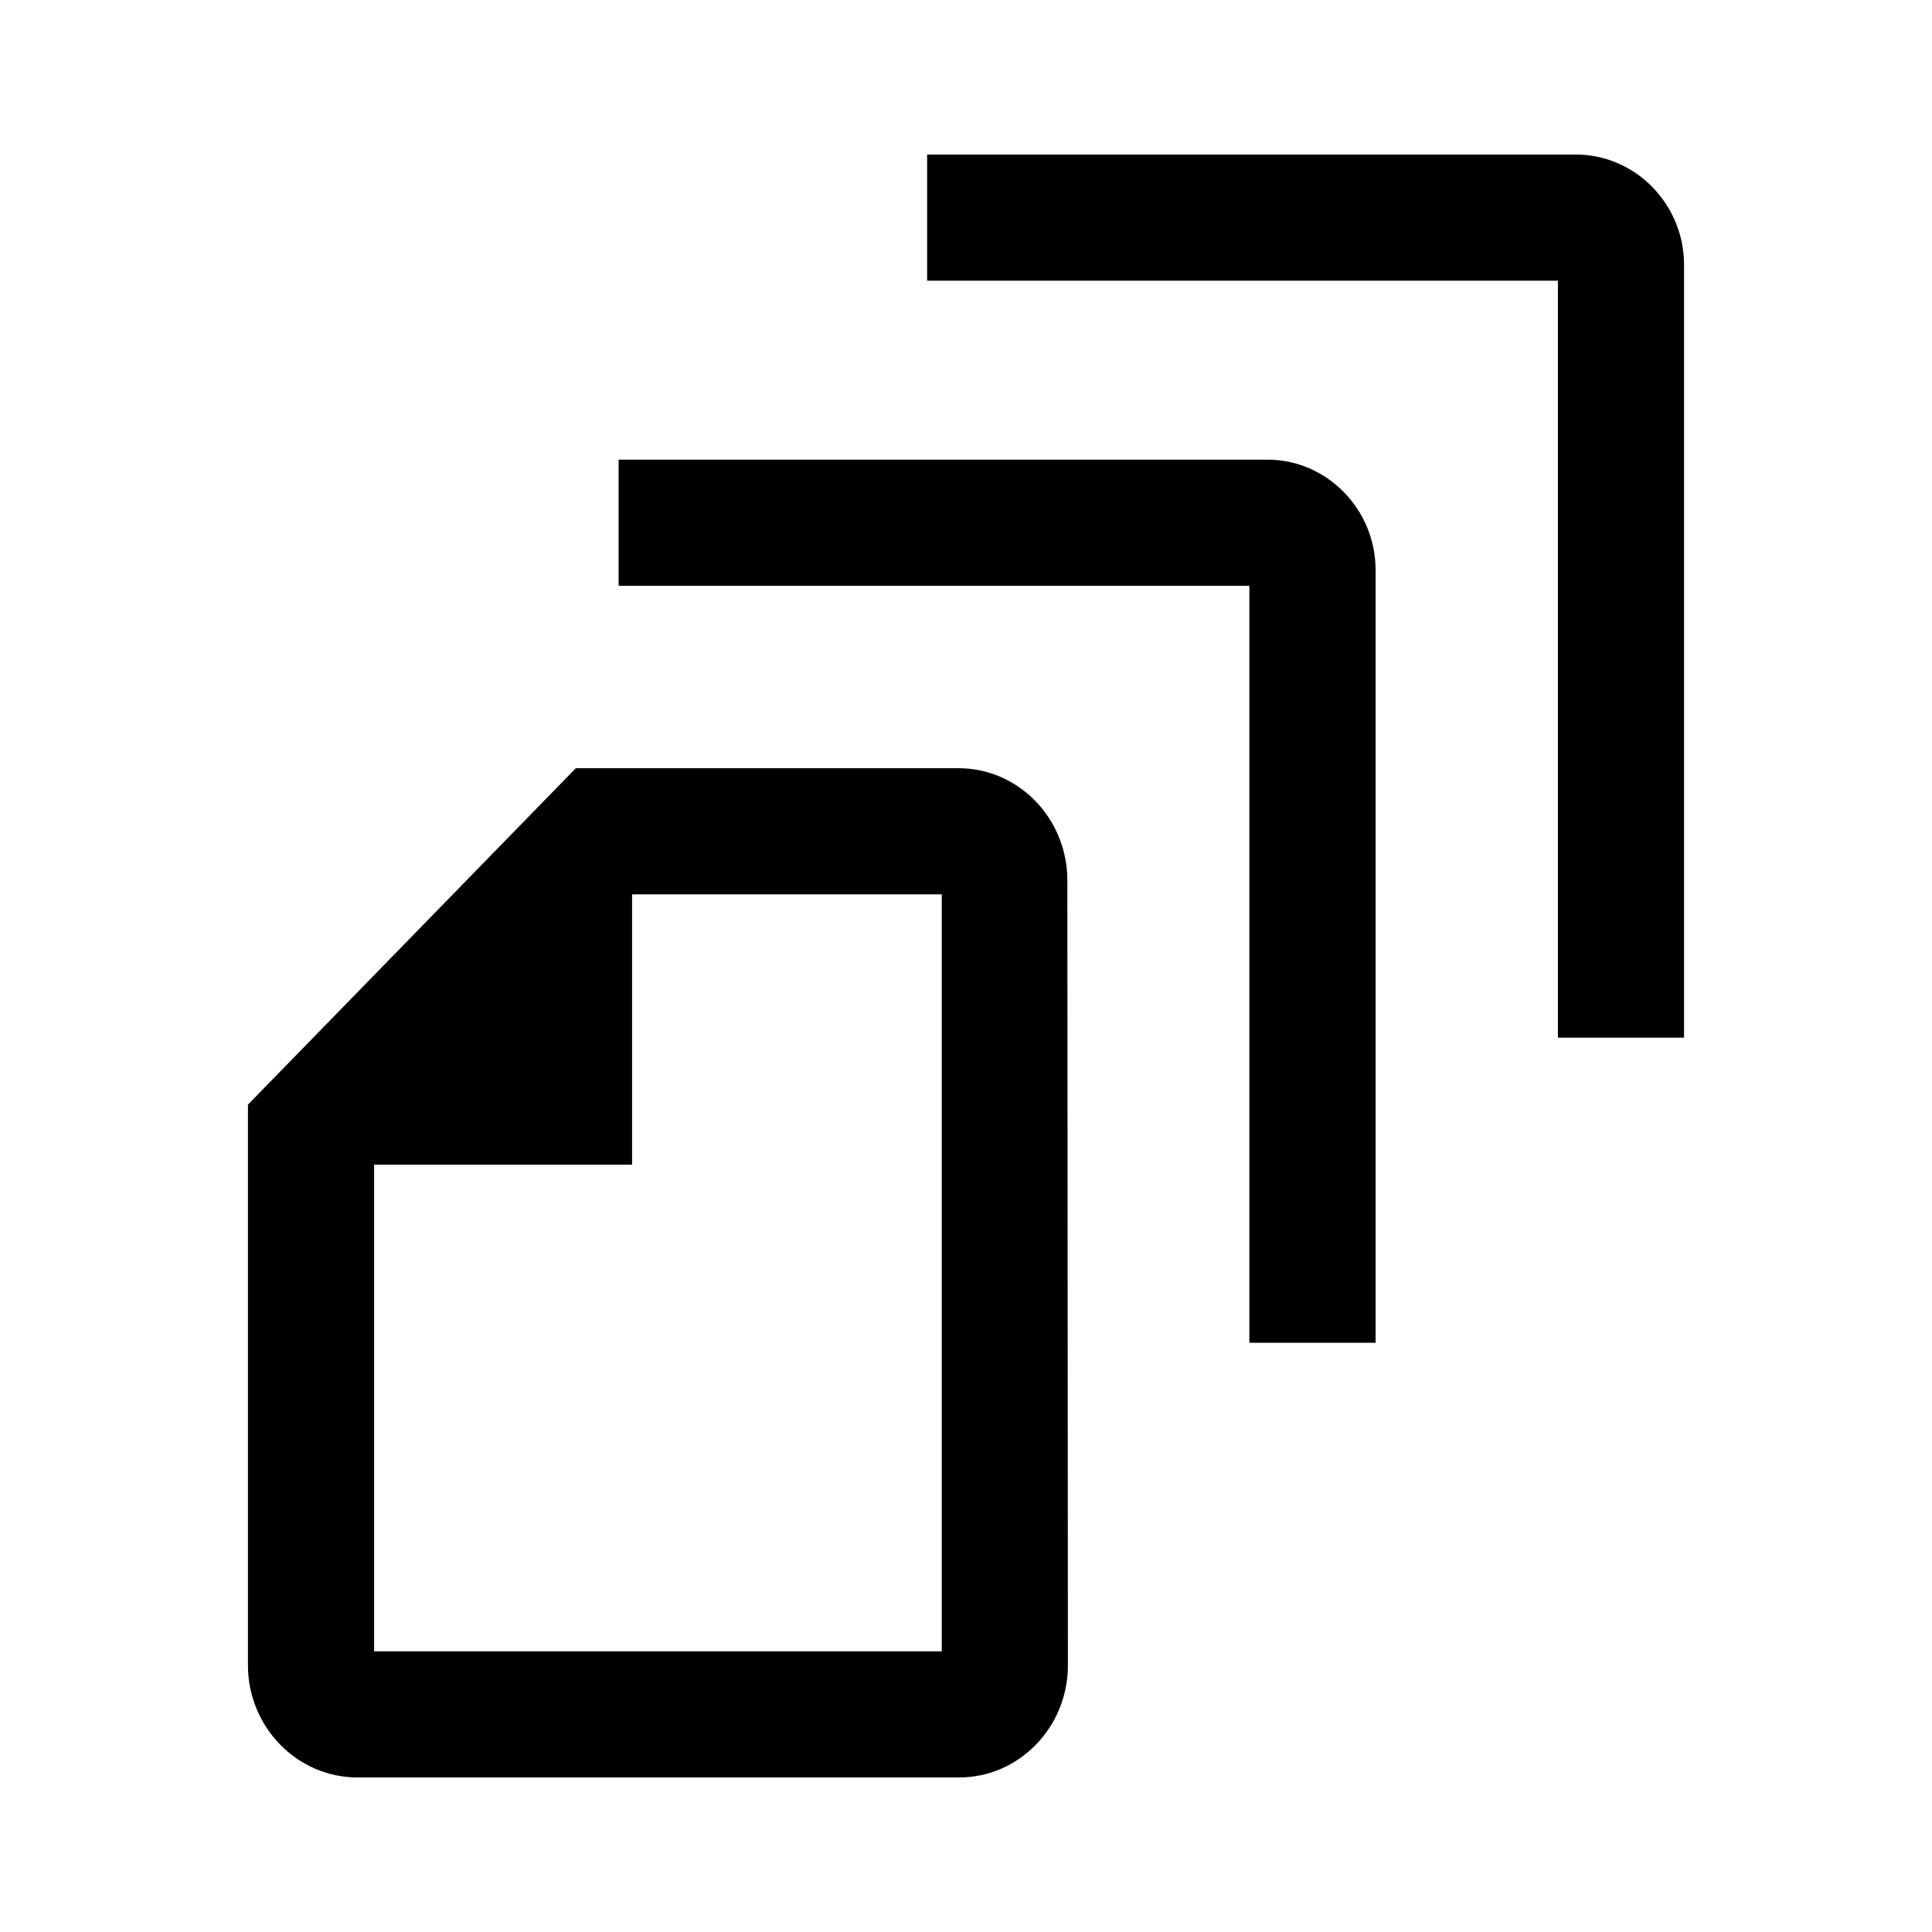 <svg width="24" height="24" viewBox="0 0 24 24" xmlns="http://www.w3.org/2000/svg"><path d="M7.685 5.71h8.06c.738 0 1.343.617 1.343 1.37v9.6H15.52V7.277H7.685V5.709zm3.832-3.79h8.06c.739 0 1.343.617 1.343 1.371v9.599h-1.567V3.487h-7.836V1.92zM7.154 9.543h4.754c.747 0 1.351.627 1.351 1.393l.007 9.751c0 .766-.604 1.393-1.351 1.393H4.438c-.747 0-1.358-.627-1.358-1.393v-6.965l4.074-4.18zm4.545 10.97V11.11H7.852v3.358H4.647v6.045h7.052z" fill-rule="evenodd"/></svg>